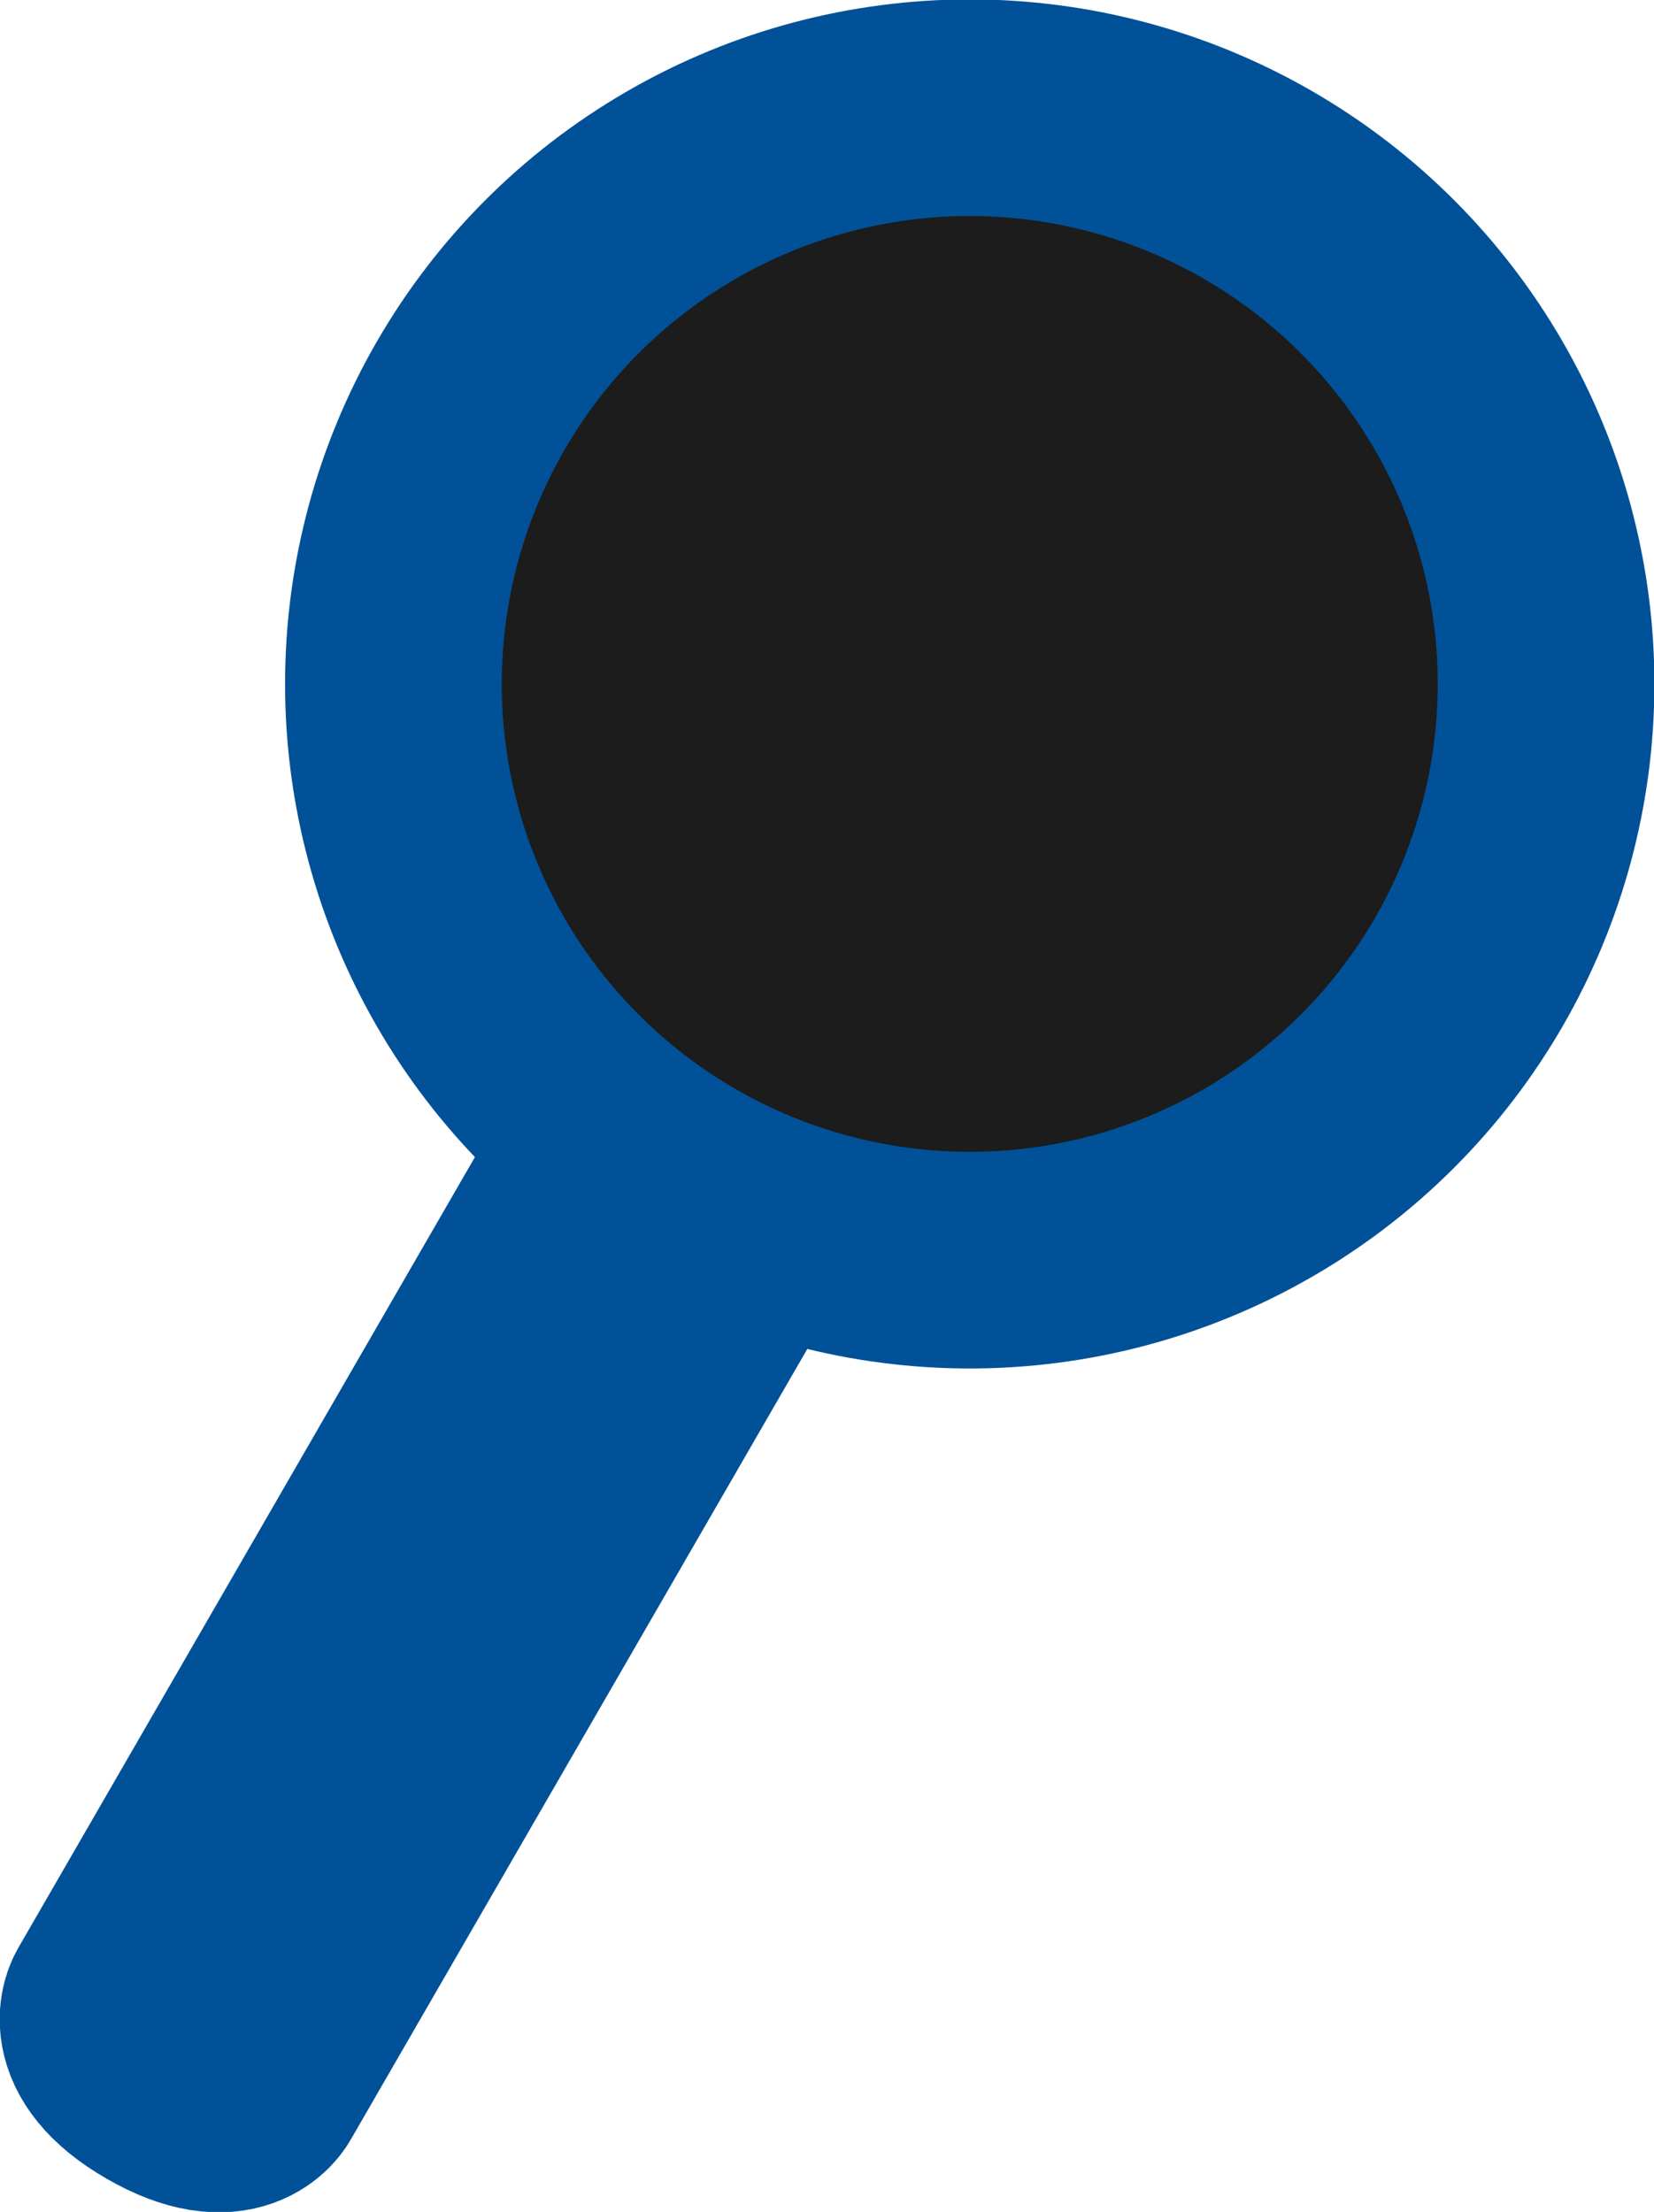 <?xml version="1.0" encoding="UTF-8" standalone="no"?>
<!-- Created with Inkscape (http://www.inkscape.org/) -->

<svg
   width="4.038mm"
   height="5.401mm"
   viewBox="0 0 4.038 5.401"
   version="1.1"
   id="svg8"
   xmlns="http://www.w3.org/2000/svg"
   xmlns:svg="http://www.w3.org/2000/svg"
   xmlns:rdf="http://www.w3.org/1999/02/22-rdf-syntax-ns#"
   xmlns:cc="http://creativecommons.org/ns#"
   xmlns:dc="http://purl.org/dc/elements/1.1/">
  <defs
     id="defs2" />
  <g
     id="layer3"
     style="display:inline"
     transform="translate(-125.617,-504.386)">
    <g
       id="g18"
       transform="rotate(-60,411.766,344.176)"
       style="fill:#1c1c1c;fill-opacity:1">
      <path
         id="path18"
         d="m 125.85,179.15 c 0,0 -0.117,-0.005 -0.117,0.204 0,0.209 0.117,0.204 0.117,0.204 h 3.832 v -0.408 z"
         style="color:#000000;font-style:normal;font-variant:normal;font-weight:normal;font-stretch:normal;font-size:medium;line-height:normal;font-family:sans-serif;font-variant-ligatures:normal;font-variant-position:normal;font-variant-caps:normal;font-variant-numeric:normal;font-variant-alternates:normal;font-feature-settings:normal;text-indent:0;text-align:start;text-decoration:none;text-decoration-line:none;text-decoration-style:solid;text-decoration-color:#000000;letter-spacing:normal;word-spacing:normal;text-transform:none;writing-mode:lr-tb;direction:ltr;text-orientation:mixed;dominant-baseline:auto;baseline-shift:baseline;text-anchor:start;white-space:normal;shape-padding:0;clip-rule:nonzero;display:inline;overflow:visible;visibility:visible;opacity:1;isolation:auto;mix-blend-mode:normal;color-interpolation:sRGB;color-interpolation-filters:linearRGB;solid-color:#000000;solid-opacity:1;vector-effect:none;fill:#1c1c1c;fill-opacity:1;fill-rule:nonzero;stroke:#005198;stroke-width:0.529;stroke-linecap:butt;stroke-linejoin:miter;stroke-miterlimit:4;stroke-dasharray:none;stroke-dashoffset:0;stroke-opacity:1;paint-order:markers stroke fill;color-rendering:auto;image-rendering:auto;shape-rendering:auto;text-rendering:auto;enable-background:accumulate" />
      <circle
         r="1.407"
         cy="179.354"
         cx="129.683"
         id="circle18"
         style="opacity:1;fill:#1c1c1c;fill-opacity:1;stroke:#005198;stroke-width:0.529;stroke-linecap:round;stroke-linejoin:round;stroke-miterlimit:4;stroke-dasharray:none;stroke-dashoffset:0;stroke-opacity:1;paint-order:markers stroke fill" />
    </g>
  </g>
</svg>
